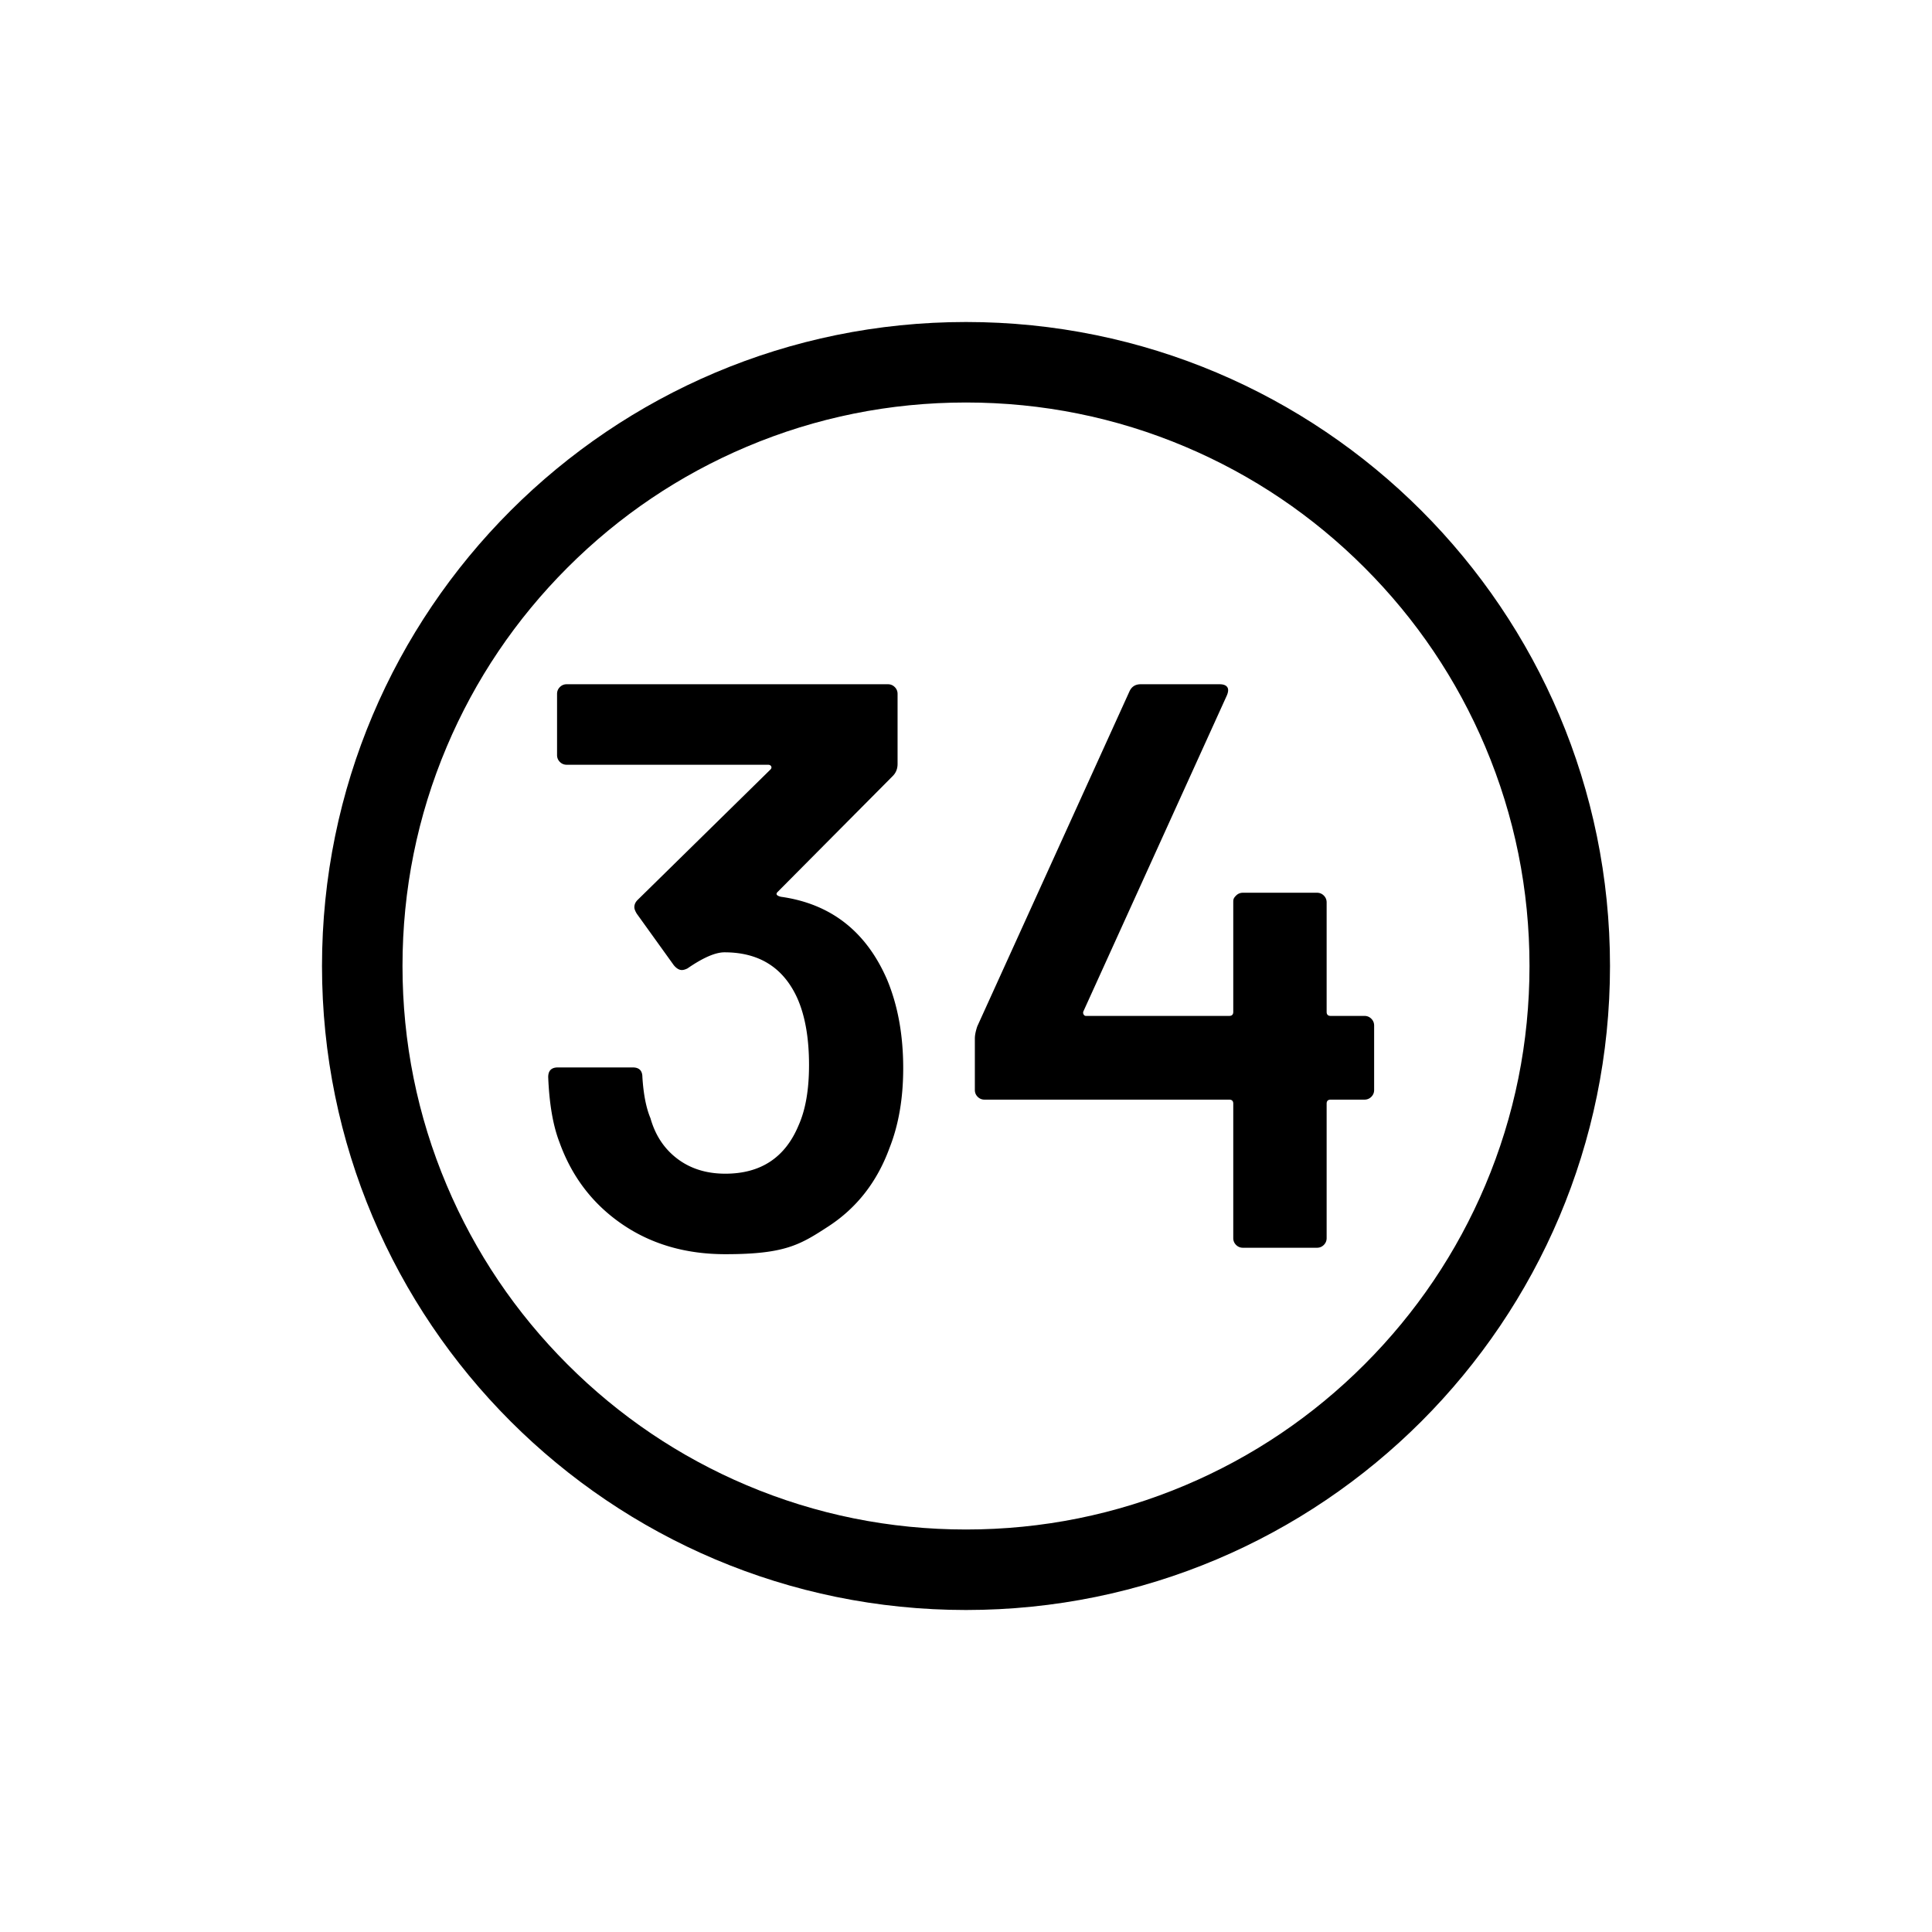 <svg xmlns="http://www.w3.org/2000/svg" viewBox="0 0 864 864"><path fill="none" d="M530.08 199.79C499.04 186.66 466.04 180 432 180s-67.03 6.66-98.08 19.79c-30 12.69-56.96 30.87-80.11 54.02-23.16 23.15-41.33 50.11-54.02 80.11C186.66 364.96 180 397.96 180 432s6.66 67.03 19.79 98.08c12.69 30 30.87 56.96 54.02 80.11 23.15 23.16 50.11 41.33 80.11 54.02C364.96 677.34 397.96 684 432 684s67.03-6.66 98.08-19.79c30-12.69 56.96-30.87 80.11-54.02 23.16-23.15 41.33-50.11 54.02-80.11C677.34 499.04 684 466.04 684 432s-6.66-67.03-19.79-98.08c-12.69-30-30.87-56.96-54.02-80.11-23.15-23.16-50.11-41.33-80.11-54.02"/><path d="M432 144c-159.06 0-288 128.94-288 288s128.94 288 288 288 288-128.94 288-288-128.94-288-288-288m252 288c0 34.04-6.66 67.03-19.79 98.08-12.69 30-30.87 56.96-54.02 80.11-23.15 23.16-50.11 41.33-80.11 54.02C499.04 677.34 466.04 684 432 684s-67.03-6.66-98.08-19.79c-30-12.69-56.96-30.87-80.11-54.02-23.16-23.15-41.33-50.11-54.02-80.11C186.66 499.04 180 466.04 180 432s6.66-67.03 19.79-98.08c12.69-30 30.87-56.96 54.02-80.11 23.15-23.16 50.11-41.33 80.11-54.02C364.96 186.66 397.96 180 432 180s67.03 6.66 98.08 19.79c30 12.69 56.96 30.87 80.11 54.02 23.16 23.15 41.33 50.11 54.02 80.11C677.34 364.96 684 397.96 684 432"/><path d="M324.36 524.88q-12.6 0-21.42-6.66t-12.06-18.18q-2.88-6.84-3.6-18.36 0-4.32-4.32-4.32h-33.48q-4.32 0-4.32 4.32.72 18 5.04 29.16 8.28 23.04 27.9 36.54t46.26 13.5c26.64 0 33.36-4.14 46.08-12.42q19.08-12.42 27.36-35.1 6.12-15.48 6.12-35.64 0-22.32-7.2-39.6-14.04-32.4-47.52-37.08-2.88-.72-1.44-2.16l51.48-51.84q2.16-2.16 2.16-5.4v-31.32q0-1.8-1.26-3.06t-3.06-1.26H253.44q-1.8 0-3.06 1.26t-1.26 3.06v27.36q0 1.8 1.26 3.06t3.06 1.26h90q1.08 0 1.44.72t-.36 1.44l-59.4 58.32q-1.44 1.44-1.44 3.24 0 1.08 1.08 2.88l16.56 23.04q1.8 2.16 3.6 2.16 1.08 0 2.52-.72 10.44-7.2 16.56-7.2 23.04 0 32.4 20.16 5.4 11.88 5.4 30.24 0 16.56-4.68 27-9 21.6-32.76 21.6m224.28-213.84q1.08-2.52.18-3.78T545.4 306h-35.28q-3.6 0-5.04 3.24L437.04 459q-1.08 3.24-1.08 5.4v23.04q0 1.8 1.26 3.06t3.06 1.26h109.44q1.8 0 1.8 1.8v60.12q0 1.8 1.26 3.06t3.06 1.26h33.12q1.8 0 3.06-1.26t1.26-3.06v-60.12q0-1.8 1.8-1.8h15.12q1.8 0 3.06-1.26t1.26-3.06v-28.8q0-1.8-1.26-3.06t-3.06-1.26h-15.12q-1.8 0-1.8-1.8v-48.96q0-1.8-1.26-3.06t-3.06-1.26h-33.12q-1.8 0-3.06 1.26c-1.26 1.26-1.26 1.86-1.26 3.06v48.96q0 1.8-1.8 1.8h-64.08q-.72 0-1.08-.72a1.53 1.53 0 0 1 0-1.44z"/></svg>